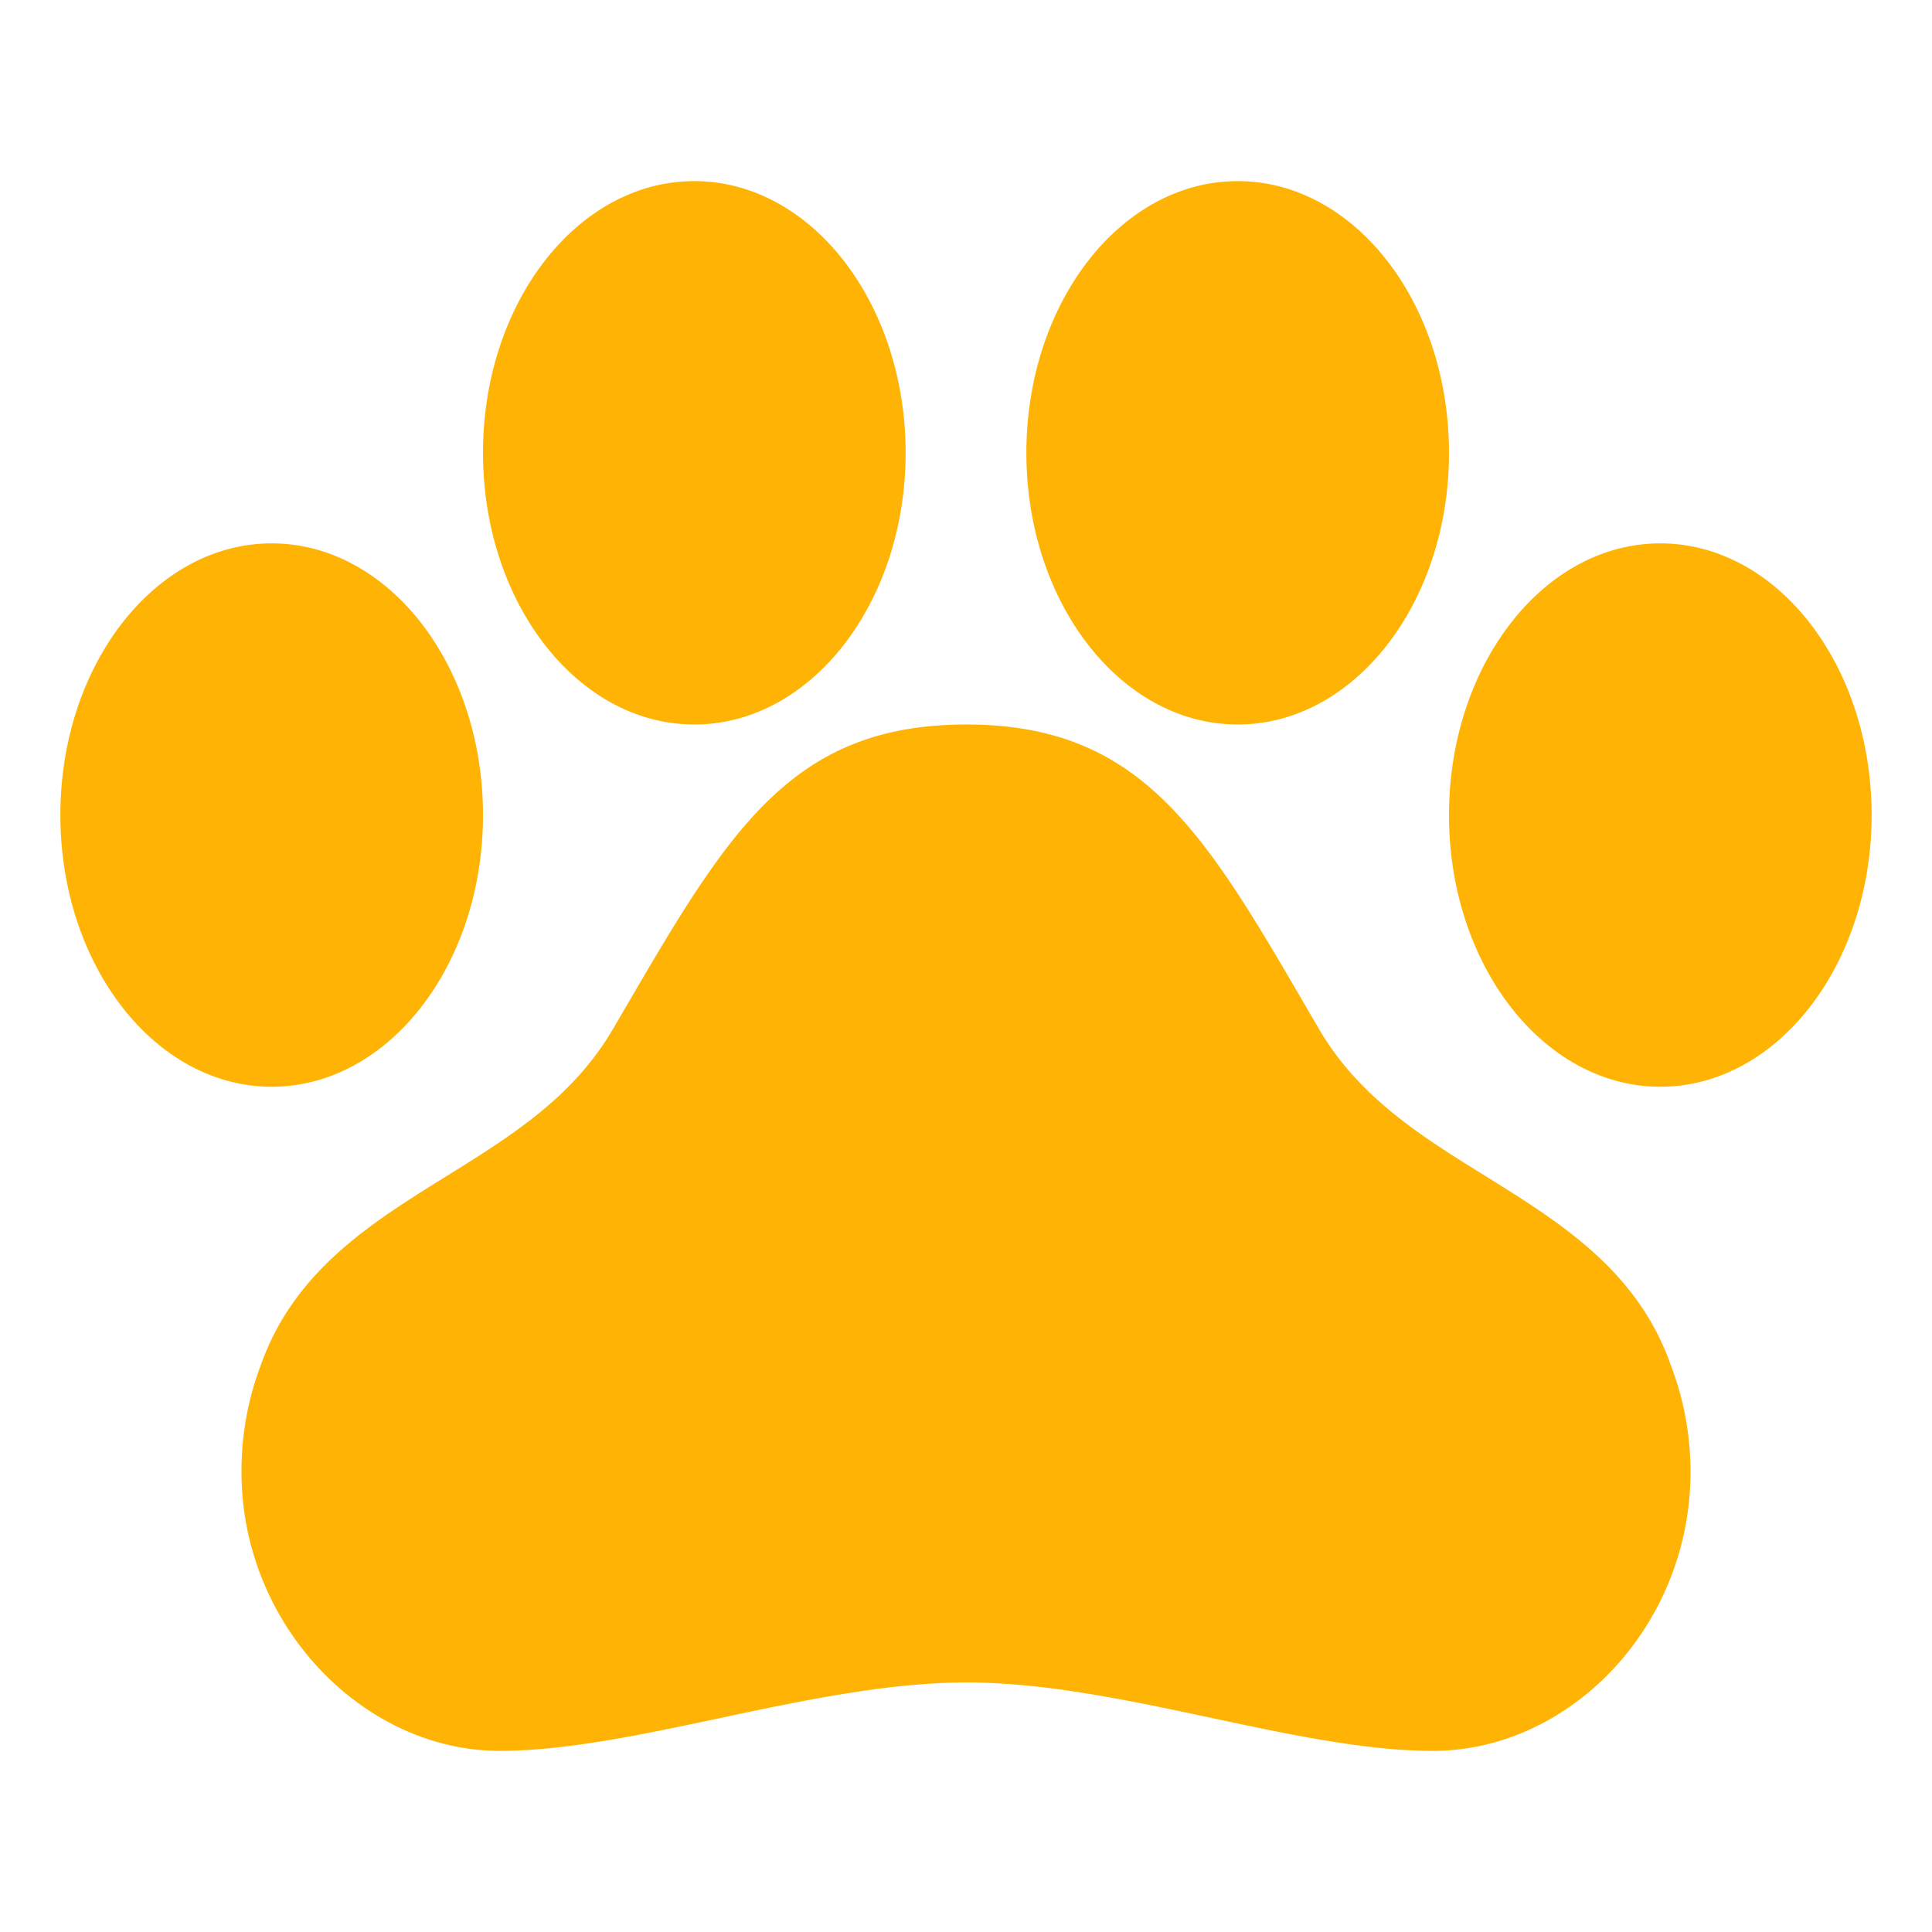 <svg xmlns="http://www.w3.org/2000/svg" width="24" height="24" fill="none" viewBox="0 0 24 24"><path fill="#FFB405" d="M20.756 16.96c-.412-1.176-1.374-1.773-2.302-2.35-.807-.501-1.57-.976-2.069-1.827C15.01 10.423 14.255 9 12.003 9s-3.01 1.424-4.388 3.782c-.5.854-1.266 1.33-2.074 1.832-.928.577-1.888 1.172-2.302 2.346A3.7 3.7 0 0 0 3 18.286c0 1.91 1.521 3.464 3.206 3.464s3.905-.85 5.802-.85 4.085.85 5.791.85S21 20.196 21 18.286a3.7 3.7 0 0 0-.244-1.326M3.375 13.5C4.825 13.5 6 11.989 6 10.125S4.825 6.75 3.375 6.75.75 8.261.75 10.125 1.925 13.5 3.375 13.5M8.625 9c1.45 0 2.625-1.511 2.625-3.375S10.075 2.25 8.625 2.25 6 3.761 6 5.625 7.175 9 8.625 9m6.75 0C16.825 9 18 7.489 18 5.625S16.825 2.25 15.375 2.25 12.75 3.761 12.75 5.625 13.925 9 15.375 9m5.25 4.5c1.45 0 2.625-1.511 2.625-3.375S22.075 6.75 20.625 6.75 18 8.261 18 10.125s1.175 3.375 2.625 3.375"/></svg>
